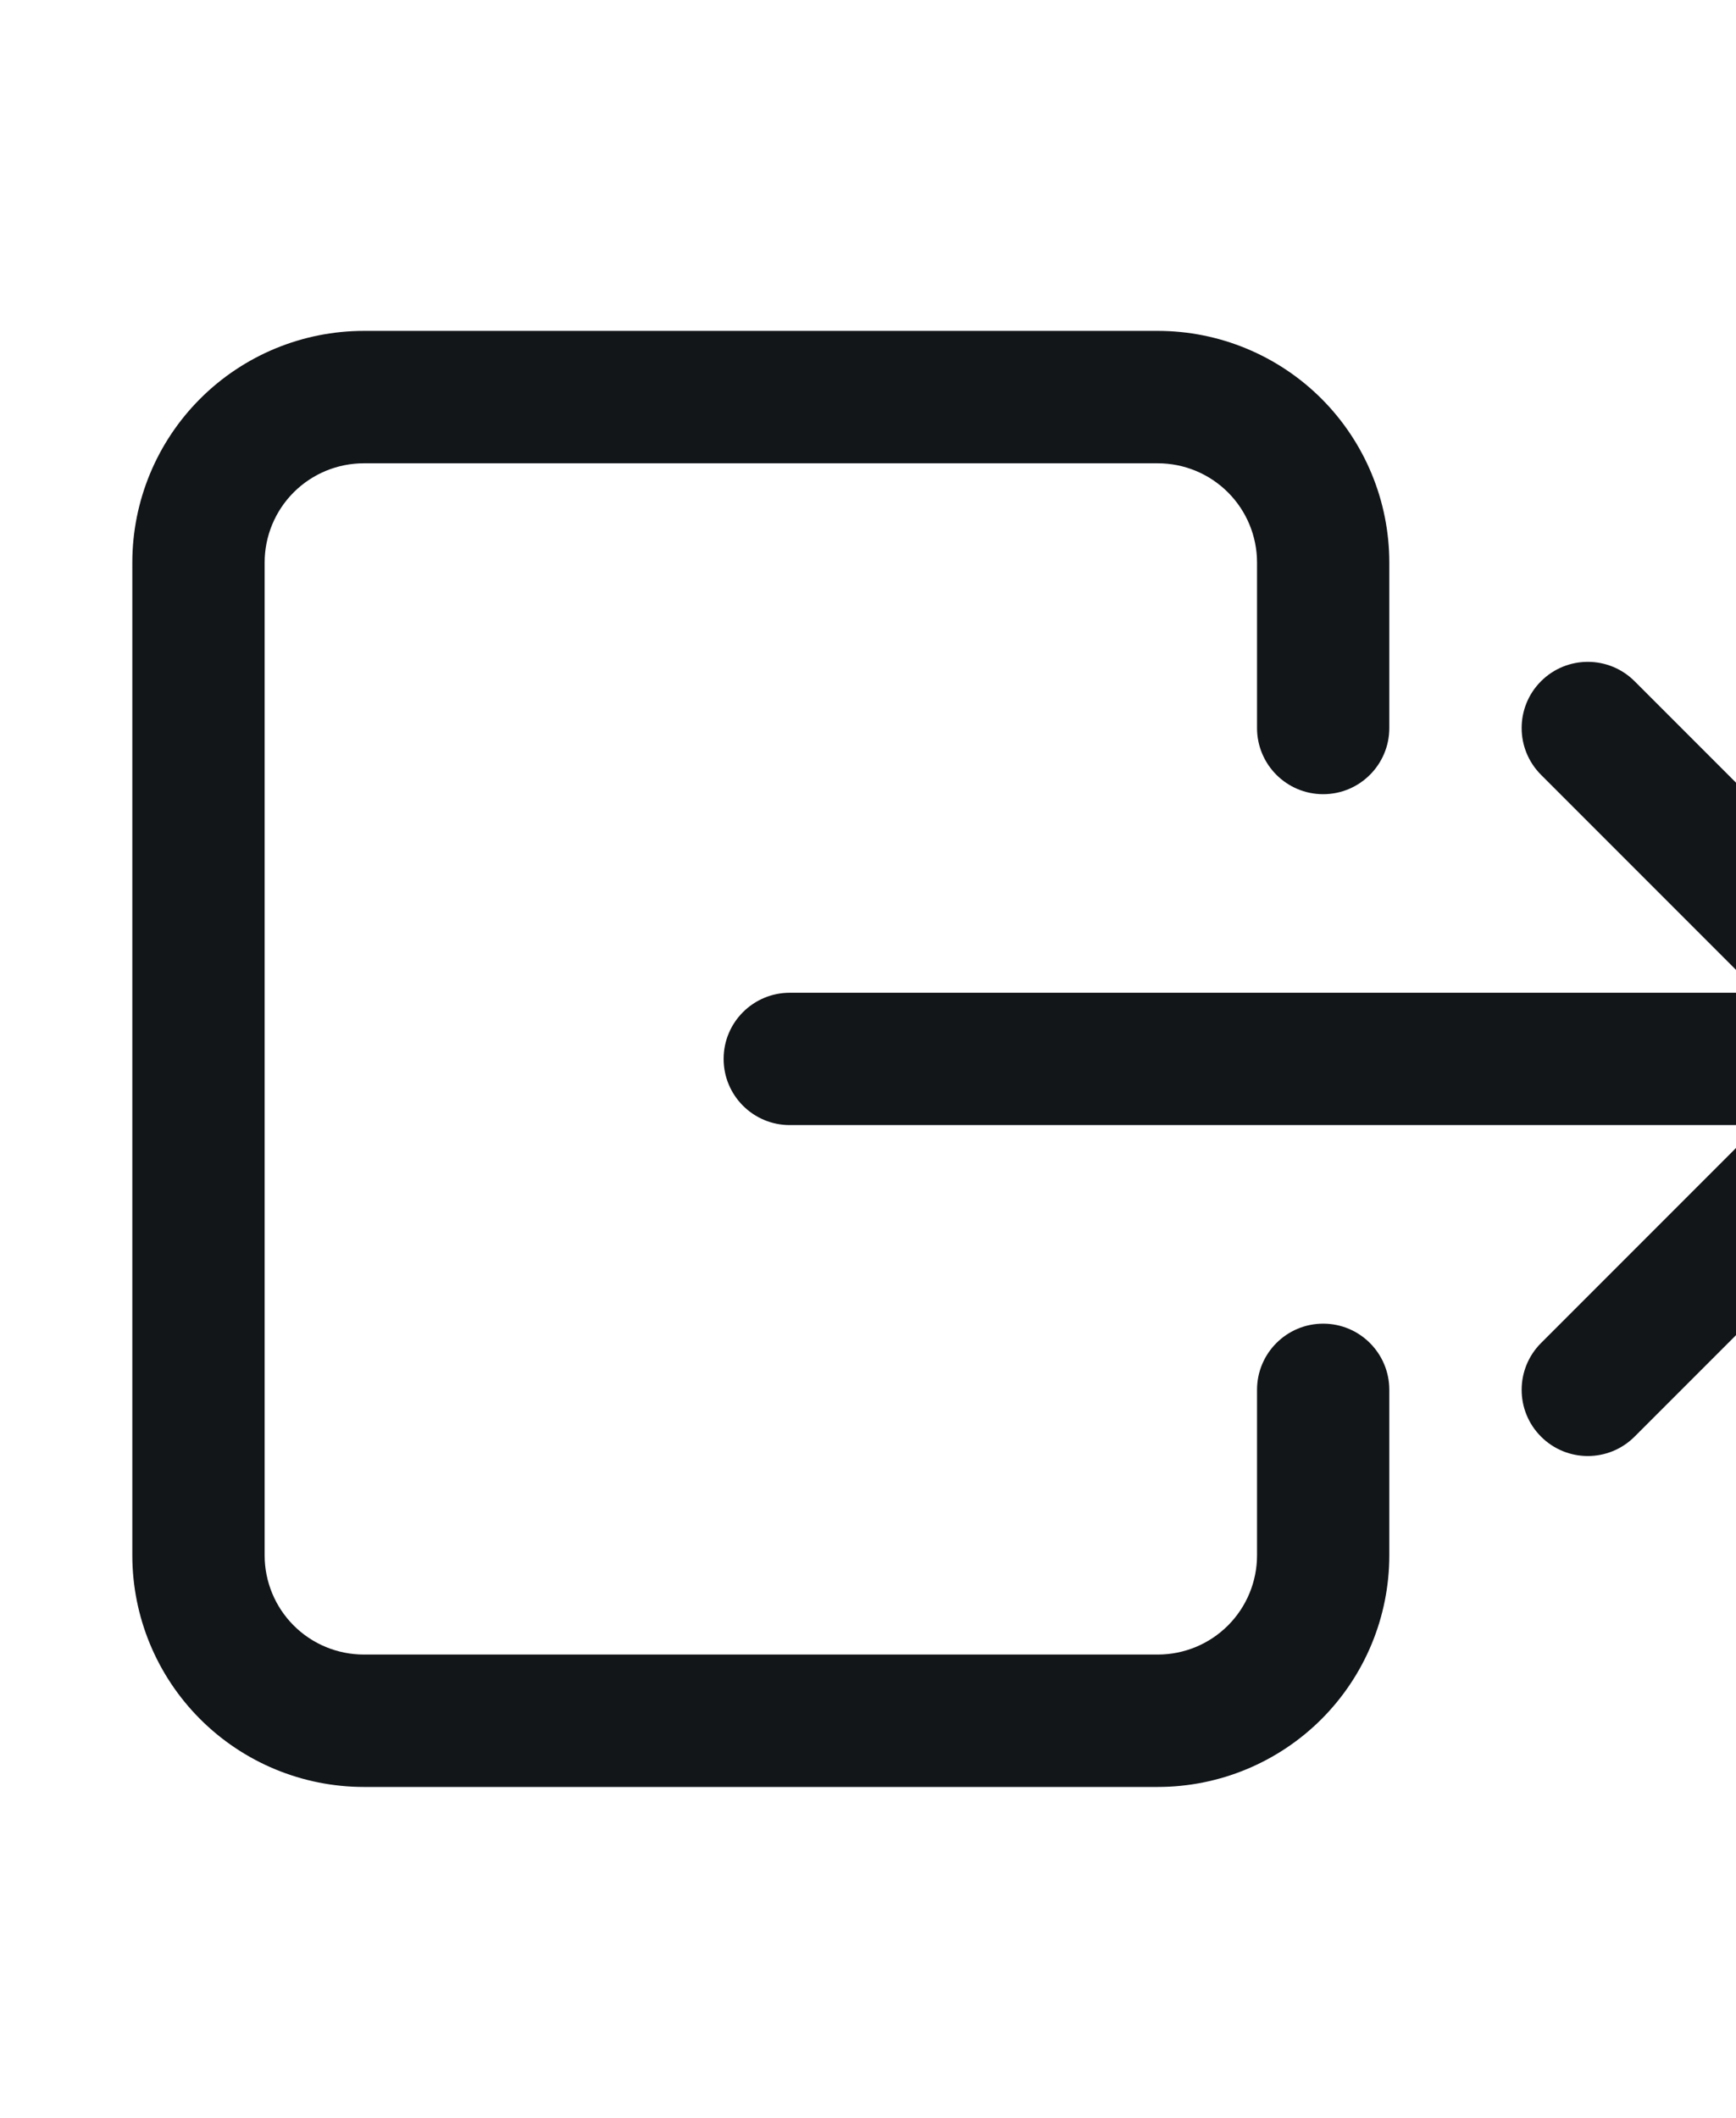 <svg width="41" height="50" viewBox="0 0 41 50" fill="none" xmlns="http://www.w3.org/2000/svg">
<path fill-rule="evenodd" clip-rule="evenodd" d="M4.727 9.414C5.752 8.389 7.143 7.812 8.594 7.812H27.344C28.794 7.812 30.185 8.389 31.211 9.414C32.236 10.44 32.812 11.831 32.812 13.281V17.188C32.812 18.05 32.113 18.75 31.25 18.75C30.387 18.75 29.688 18.05 29.688 17.188V13.281C29.688 12.66 29.441 12.063 29.001 11.624C28.561 11.184 27.965 10.938 27.344 10.938H8.594C7.972 10.938 7.376 11.184 6.936 11.624C6.497 12.063 6.25 12.66 6.25 13.281V36.719C6.25 37.34 6.497 37.937 6.936 38.376C7.376 38.816 7.972 39.062 8.594 39.062H27.344C27.965 39.062 28.561 38.816 29.001 38.376C29.441 37.937 29.688 37.34 29.688 36.719V32.812C29.688 31.95 30.387 31.25 31.25 31.25C32.113 31.25 32.812 31.95 32.812 32.812V36.719C32.812 38.169 32.236 39.56 31.211 40.586C30.185 41.611 28.794 42.188 27.344 42.188H8.594C7.143 42.188 5.752 41.611 4.727 40.586C3.701 39.56 3.125 38.169 3.125 36.719V13.281C3.125 11.831 3.701 10.44 4.727 9.414Z" fill="#121619"/>
<path fill-rule="evenodd" clip-rule="evenodd" d="M36.395 16.083C37.005 15.473 37.995 15.473 38.605 16.083L46.417 23.895C47.028 24.505 47.028 25.495 46.417 26.105L38.605 33.917C37.995 34.528 37.005 34.528 36.395 33.917C35.785 33.307 35.785 32.318 36.395 31.708L43.103 25L36.395 18.292C35.785 17.682 35.785 16.693 36.395 16.083Z" fill="#121619"/>
<path fill-rule="evenodd" clip-rule="evenodd" d="M17.09 25C17.09 24.137 17.789 23.438 18.652 23.438H45.312C46.175 23.438 46.875 24.137 46.875 25C46.875 25.863 46.175 26.562 45.312 26.562H18.652C17.789 26.562 17.09 25.863 17.09 25Z" fill="#121619"/>
</svg>

